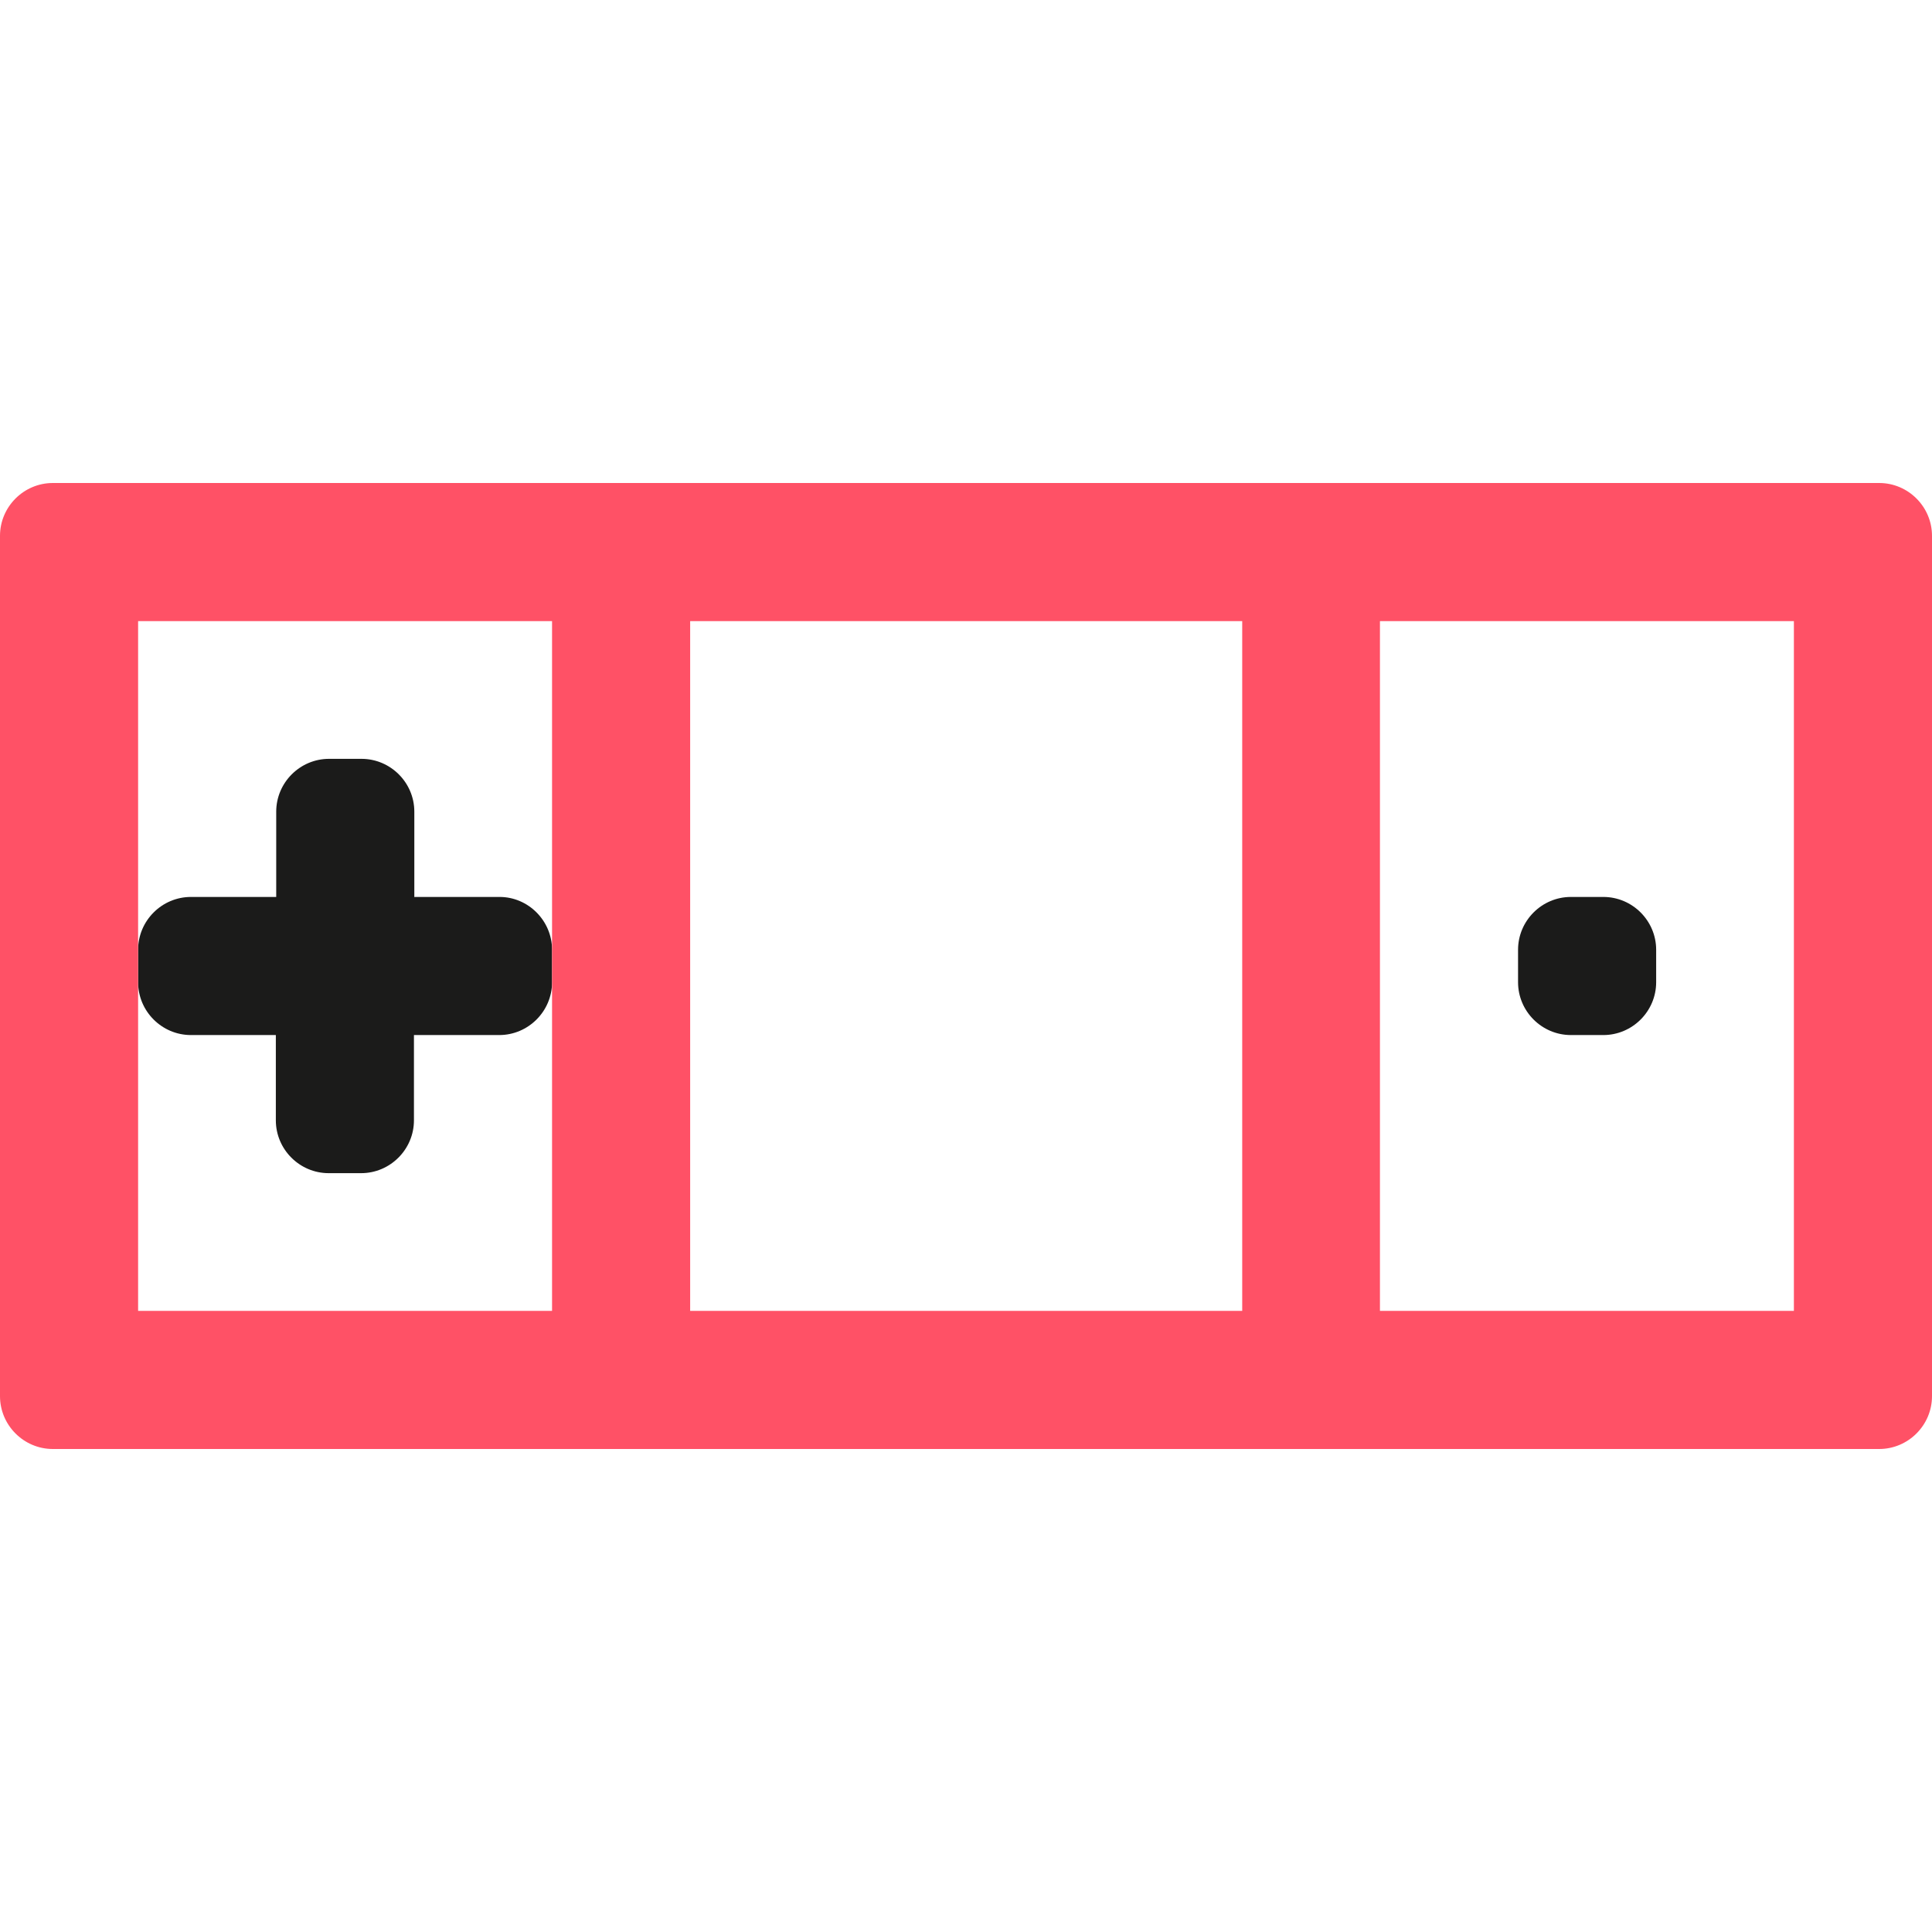 <?xml version="1.0" encoding="utf-8"?>
<!-- Generator: Adobe Illustrator 27.5.0, SVG Export Plug-In . SVG Version: 6.00 Build 0)  -->
<svg version="1.1" id="Capa_1" xmlns="http://www.w3.org/2000/svg" xmlns:xlink="http://www.w3.org/1999/xlink" x="0px" y="0px"
	 viewBox="0 0 512 512" style="enable-background:new 0 0 512 512;" xml:space="preserve">
<style type="text/css">
	.st0{fill:#FFFFFF;}
	.st1{fill:#1B1B1A;}
	.st2{fill-rule:evenodd;clip-rule:evenodd;fill:#1B1B1A;}
	.st3{fill:#BDBDBD;}
	.st4{fill:url(#SVGID_1_);}
	.st5{fill:#FF5166;}
	.st6{fill:#C5C5C5;}
	.st7{fill:none;}
	.st8{fill-rule:evenodd;clip-rule:evenodd;fill:#FF5166;}
</style>
<g>
	<g>
		<path class="st1" d="M146.3,251.7v8.6c0,7.7-6.3,14-14,14h-22.6v22.6c0,7.7-6.3,14-14,14h-8.6c-7.7,0-14-6.3-14-14v-22.6H50.6
			c-7.7,0-14-6.3-14-14v-8.6c0-7.7,6.3-14,14-14h22.6v-22.6c0-7.7,6.3-14,14-14h8.6c7.7,0,14,6.3,14,14v22.7c0,0,0-0.1,0.1-0.1h22.5
			C140,237.7,146.3,244,146.3,251.7z"/>
		<path class="st1" d="M416.3,237.7h8.6c7.7,0,14,6.3,14,14v8.6c0,7.7-6.3,14-14,14h-8.6c-7.7,0-14-6.3-14-14v-8.6
			C402.3,244,408.6,237.7,416.3,237.7z"/>
	</g>
	<path class="st5" d="M498,128H14c-7.7,0-14,6.3-14,14v228c0,7.7,6.3,14,14,14h484c7.7,0,14-6.3,14-14V142
		C512,134.3,505.7,128,498,128z M146.3,347.4H36.6V164.6h109.7V347.4z M329.1,347.4H182.9V164.6h146.3V347.4z M475.4,347.4H365.7
		V164.6h109.7V347.4z"/>
</g>
</svg>
